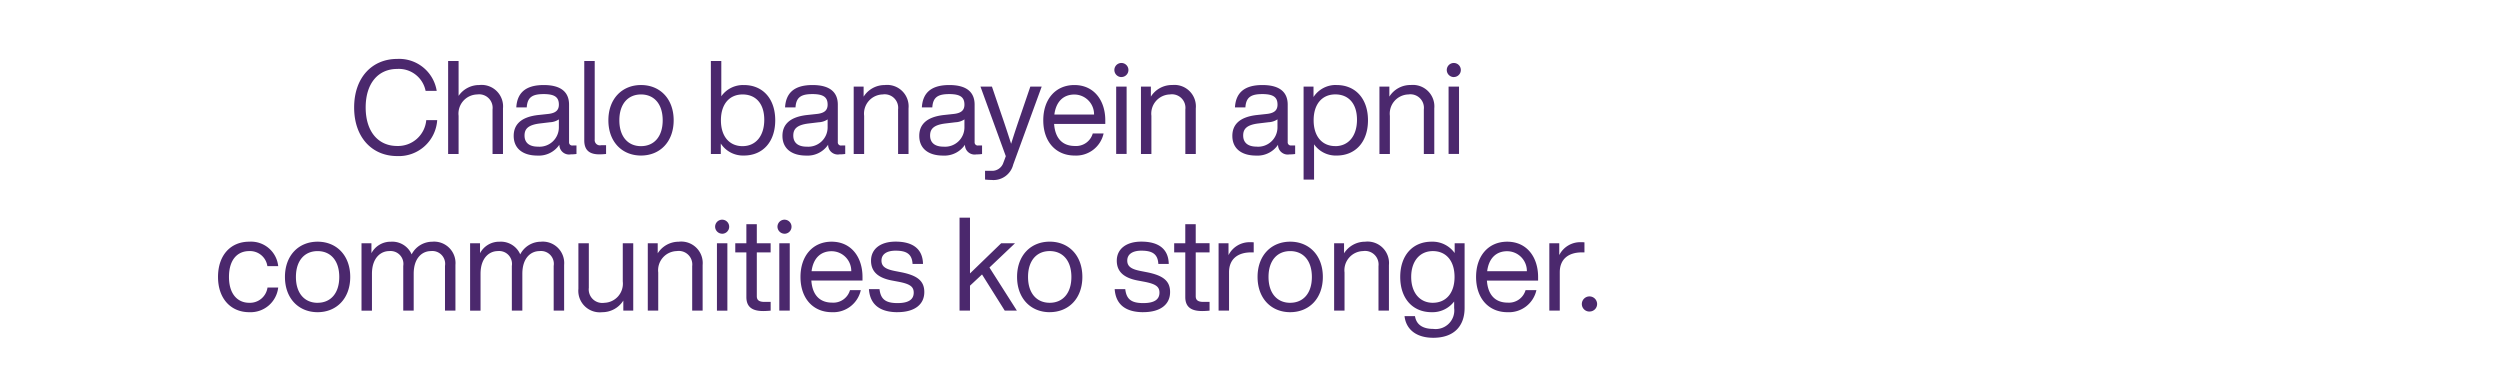 <svg xmlns="http://www.w3.org/2000/svg" width="320" height="50" viewBox="0 0 320 50">
  <defs>
    <style>
      .cls-1 {
        fill: #4b286d;
        fill-rule: evenodd;
      }
    </style>
  </defs>
  <path id="Chalo_banayein_apni_communities_ko_stronger._" data-name="Chalo banayein apni communities ko stronger. " class="cls-1" d="M50.83,19.976a4.919,4.919,0,0,0,5.131-4.6h-1.4a3.626,3.626,0,0,1-3.727,3.309c-2.407,0-4.028-1.821-4.028-4.93s1.621-4.93,4.028-4.93a3.493,3.493,0,0,1,3.643,2.807h1.421A4.863,4.863,0,0,0,50.83,7.543c-3.175,0-5.5,2.356-5.5,6.216S47.654,19.976,50.83,19.976Zm10.508-9.091A3.177,3.177,0,0,0,58.7,12.272V7.81H57.36v11.9H58.7v-4.88a2.455,2.455,0,0,1,2.373-2.74,1.729,1.729,0,0,1,1.972,1.922v5.7h1.337V13.876A2.749,2.749,0,0,0,61.338,10.885Zm11.969,7.737a0.4,0.4,0,0,1-.468-0.418V13.392c0-1.454-.852-2.507-3.242-2.507-2.524,0-3.409,1.187-3.51,2.858h1.337c0.084-1.287.7-1.7,2.173-1.7s1.939,0.451,1.939,1.354c0,0.769-.485,1.086-1.354,1.186l-1.237.134c-2.373.251-3.192,1.32-3.192,2.674,0,1.621,1.17,2.523,3.042,2.523A3.161,3.161,0,0,0,71.6,18.522a1.237,1.237,0,0,0,1.454,1.237,5.09,5.09,0,0,0,.735-0.05V18.622H73.307Zm-4.446.15c-1.187,0-1.721-.568-1.721-1.42,0-.836.435-1.37,2.006-1.554l1.253-.15a2.225,2.225,0,0,0,1.136-.368V16.3A2.477,2.477,0,0,1,68.861,18.772Zm7.864,0.986a8.5,8.5,0,0,0,.852-0.05v-1.12H76.942a0.67,0.67,0,0,1-.819-0.735V7.81H74.786V17.97C74.786,19.29,75.522,19.758,76.725,19.758Zm5.326,0.15c2.423,0,4.178-1.755,4.178-4.512s-1.755-4.512-4.178-4.512S77.873,12.64,77.873,15.4,79.628,19.909,82.051,19.909Zm0-1.2c-1.671,0-2.774-1.22-2.774-3.309s1.1-3.309,2.774-3.309,2.774,1.22,2.774,3.309S83.722,18.706,82.051,18.706Zm13.168-7.821a3.388,3.388,0,0,0-2.891,1.437V7.81H90.991v11.9h1.27V18.371a3.39,3.39,0,0,0,2.958,1.537c2.423,0,4.011-1.755,4.011-4.512S97.643,10.885,95.219,10.885Zm-0.167,7.821c-1.671,0-2.774-1.22-2.774-3.309s1.1-3.309,2.774-3.309,2.774,1.153,2.774,3.242S96.723,18.706,95.052,18.706Zm12.656-.084a0.4,0.4,0,0,1-.468-0.418V13.392c0-1.454-.853-2.507-3.243-2.507-2.523,0-3.409,1.187-3.509,2.858h1.337c0.083-1.287.7-1.7,2.172-1.7s1.939,0.451,1.939,1.354c0,0.769-.485,1.086-1.354,1.186l-1.236.134c-2.374.251-3.193,1.32-3.193,2.674,0,1.621,1.17,2.523,3.042,2.523A3.161,3.161,0,0,0,106,18.522a1.236,1.236,0,0,0,1.454,1.237,5.078,5.078,0,0,0,.735-0.05V18.622h-0.484Zm-4.446.15c-1.187,0-1.721-.568-1.721-1.42,0-.836.434-1.37,2.005-1.554l1.254-.15a2.223,2.223,0,0,0,1.136-.368V16.3A2.477,2.477,0,0,1,103.262,18.772Zm9.988-7.888a3.177,3.177,0,0,0-2.707,1.487V11.085h-1.27v8.623h1.337v-4.88a2.454,2.454,0,0,1,2.373-2.74,1.729,1.729,0,0,1,1.972,1.922v5.7h1.337V13.876A2.749,2.749,0,0,0,113.25,10.885Zm11.969,7.737a0.4,0.4,0,0,1-.468-0.418V13.392c0-1.454-.852-2.507-3.242-2.507-2.524,0-3.41,1.187-3.51,2.858h1.337c0.084-1.287.7-1.7,2.173-1.7s1.939,0.451,1.939,1.354c0,0.769-.485,1.086-1.354,1.186l-1.237.134c-2.373.251-3.192,1.32-3.192,2.674,0,1.621,1.17,2.523,3.042,2.523a3.161,3.161,0,0,0,2.808-1.387,1.236,1.236,0,0,0,1.454,1.237,5.088,5.088,0,0,0,.735-0.05V18.622h-0.485Zm-4.445.15c-1.187,0-1.722-.568-1.722-1.42,0-.836.435-1.37,2.006-1.554l1.253-.15a2.227,2.227,0,0,0,1.137-.368V16.3A2.477,2.477,0,0,1,120.774,18.772Zm11.108-7.687-1.22,3.576c-0.435,1.253-.853,2.507-1.237,3.743-0.4-1.237-.8-2.473-1.237-3.727l-1.22-3.593H125.5l3.243,8.907c-0.1.267-.2,0.552-0.3,0.8a1.511,1.511,0,0,1-1.571,1.07h-0.786v1.12a6.656,6.656,0,0,0,.8.05,2.605,2.605,0,0,0,2.807-1.972l3.644-9.976h-1.454Zm9.595,4.311c0-2.473-1.387-4.512-3.961-4.512-2.39,0-3.977,1.8-3.977,4.512,0,2.791,1.654,4.512,4.011,4.512a3.6,3.6,0,0,0,3.71-2.824h-1.387a2.216,2.216,0,0,1-2.29,1.6c-1.5,0-2.523-.886-2.657-2.824h6.551V15.4ZM137.516,12.1a2.529,2.529,0,0,1,2.524,2.557h-5.081C135.177,12.957,136.163,12.1,137.516,12.1Zm6.023-2.239a0.9,0.9,0,1,0-.9-0.9A0.909,0.909,0,0,0,143.539,9.866Zm-0.669,9.843h1.337V11.085H142.87v8.623Zm7.15-8.823a3.177,3.177,0,0,0-2.708,1.487V11.085h-1.27v8.623h1.337v-4.88a2.455,2.455,0,0,1,2.373-2.74,1.729,1.729,0,0,1,1.972,1.922v5.7h1.338V13.876A2.749,2.749,0,0,0,150.02,10.885Zm15.274,7.737a0.4,0.4,0,0,1-.468-0.418V13.392c0-1.454-.852-2.507-3.242-2.507-2.524,0-3.41,1.187-3.51,2.858h1.337c0.083-1.287.7-1.7,2.173-1.7s1.938,0.451,1.938,1.354c0,0.769-.484,1.086-1.354,1.186l-1.236.134c-2.374.251-3.192,1.32-3.192,2.674,0,1.621,1.169,2.523,3.041,2.523a3.161,3.161,0,0,0,2.808-1.387,1.237,1.237,0,0,0,1.454,1.237,5.1,5.1,0,0,0,.736-0.05V18.622h-0.485Zm-4.446.15c-1.186,0-1.721-.568-1.721-1.42,0-.836.434-1.37,2-1.554l1.254-.15a2.223,2.223,0,0,0,1.136-.368V16.3A2.477,2.477,0,0,1,160.848,18.772Zm10.239-7.888a3.39,3.39,0,0,0-2.958,1.537V11.085h-1.27v11.9H168.2V18.472a3.388,3.388,0,0,0,2.891,1.437c2.424,0,4.011-1.755,4.011-4.512S173.511,10.885,171.087,10.885Zm-0.167,7.821c-1.671,0-2.774-1.22-2.774-3.309s1.1-3.309,2.774-3.309,2.775,1.153,2.775,3.242S172.591,18.706,170.92,18.706Zm9.626-7.821a3.177,3.177,0,0,0-2.708,1.487V11.085h-1.27v8.623h1.337v-4.88a2.455,2.455,0,0,1,2.373-2.74,1.729,1.729,0,0,1,1.972,1.922v5.7h1.338V13.876A2.749,2.749,0,0,0,180.546,10.885Zm5.541-1.019a0.9,0.9,0,1,0-.9-0.9A0.909,0.909,0,0,0,186.087,9.866Zm-0.669,9.843h1.337V11.085h-1.337v8.623ZM31.9,39.96a3.557,3.557,0,0,0,3.71-3.158h-1.37a2.265,2.265,0,0,1-2.34,1.955c-1.437,0-2.591-1.053-2.591-3.309s1.12-3.309,2.591-3.309a2.245,2.245,0,0,1,2.323,1.922h1.387a3.5,3.5,0,0,0-3.71-3.125c-2.39,0-3.994,1.738-3.994,4.512S29.545,39.96,31.9,39.96Zm8.752,0c2.423,0,4.178-1.755,4.178-4.512s-1.755-4.512-4.178-4.512-4.178,1.755-4.178,4.512S38.23,39.96,40.653,39.96Zm0-1.2c-1.671,0-2.774-1.22-2.774-3.309s1.1-3.309,2.774-3.309,2.774,1.22,2.774,3.309S42.324,38.756,40.653,38.756Zm14.695-7.821a2.979,2.979,0,0,0-2.657,1.621,2.7,2.7,0,0,0-2.657-1.621,2.77,2.77,0,0,0-2.49,1.471v-1.27h-1.27v8.623H47.61V35.047c0-2.072,1.153-2.908,2.206-2.908a1.647,1.647,0,0,1,1.8,1.9v5.715h1.337V35.047c0-2.072,1.12-2.908,2.206-2.908a1.641,1.641,0,0,1,1.8,1.9v5.715h1.337V33.91A2.741,2.741,0,0,0,55.348,30.936Zm13.9,0a2.979,2.979,0,0,0-2.657,1.621,2.7,2.7,0,0,0-2.657-1.621,2.77,2.77,0,0,0-2.49,1.471v-1.27h-1.27v8.623h1.337V35.047c0-2.072,1.153-2.908,2.206-2.908a1.647,1.647,0,0,1,1.8,1.9v5.715H66.86V35.047c0-2.072,1.12-2.908,2.206-2.908a1.641,1.641,0,0,1,1.805,1.9v5.715h1.337V33.91A2.741,2.741,0,0,0,69.25,30.936Zm10.468,0.2v4.88a2.455,2.455,0,0,1-2.373,2.741,1.73,1.73,0,0,1-1.972-1.922v-5.7H74.035v5.832a2.749,2.749,0,0,0,3.042,2.991,3.177,3.177,0,0,0,2.708-1.487v1.287h1.27V31.136H79.717Zm7.179-.2a3.177,3.177,0,0,0-2.707,1.487V31.136h-1.27v8.623h1.337V34.879a2.455,2.455,0,0,1,2.373-2.741A1.729,1.729,0,0,1,88.6,34.061v5.7h1.337V33.927A2.749,2.749,0,0,0,86.9,30.936Zm5.541-1.019a0.9,0.9,0,1,0-.9-0.9A0.91,0.91,0,0,0,92.437,29.916Zm-0.668,9.843h1.337V31.136H91.768v8.623Zm6.875-7.453v-1.17H96.872V28.7H95.535v2.44H94.115v1.17h1.421v5.715c0,1.32.819,1.788,2.156,1.788q0.4,0,.953-0.05v-1.12H97.858c-0.769,0-.986-0.284-0.986-0.735v-5.6h1.772Zm1.774-2.39a0.9,0.9,0,1,0-.9-0.9A0.91,0.91,0,0,0,100.418,29.916ZM99.75,39.759h1.338V31.136H99.75v8.623ZM110.4,35.448c0-2.473-1.387-4.512-3.961-4.512-2.39,0-3.977,1.8-3.977,4.512,0,2.791,1.654,4.512,4.011,4.512a3.6,3.6,0,0,0,3.71-2.824H108.8a2.216,2.216,0,0,1-2.29,1.6c-1.5,0-2.523-.886-2.657-2.824H110.4V35.448Zm-3.961-3.292a2.529,2.529,0,0,1,2.524,2.557h-5.081C104.1,33.008,105.086,32.156,106.439,32.156Zm8.446,7.8c2.123,0,3.426-.936,3.426-2.573,0-1.4-.852-2.122-2.975-2.54l-0.768-.15c-1.1-.217-1.739-0.518-1.739-1.337,0-.8.652-1.27,1.805-1.27,1.321,0,2.106.368,2.173,1.7h1.337c-0.033-1.838-1.2-2.858-3.51-2.858-1.972,0-3.142.969-3.142,2.44,0,1.337.819,2.189,2.691,2.54l0.8,0.15c1.5,0.284,1.973.635,1.973,1.4,0,0.852-.619,1.337-2.073,1.337-1.521,0-2.156-.485-2.306-1.788h-1.354C111.359,39.04,112.7,39.96,114.885,39.96Zm13.72-.2h1.554l-3.509-5.514,3.275-3.108h-1.771L124.159,35V27.861h-1.337v11.9h1.337V36.567L125.7,35.13Zm5.758,0.2c2.424,0,4.179-1.755,4.179-4.512s-1.755-4.512-4.179-4.512-4.178,1.755-4.178,4.512S131.94,39.96,134.363,39.96Zm0-1.2c-1.671,0-2.774-1.22-2.774-3.309s1.1-3.309,2.774-3.309,2.775,1.22,2.775,3.309S136.035,38.756,134.363,38.756Zm11.982,1.2c2.123,0,3.426-.936,3.426-2.573,0-1.4-.852-2.122-2.975-2.54l-0.769-.15c-1.1-.217-1.738-0.518-1.738-1.337,0-.8.652-1.27,1.805-1.27,1.321,0,2.106.368,2.173,1.7H149.6c-0.033-1.838-1.2-2.858-3.51-2.858-1.972,0-3.142.969-3.142,2.44,0,1.337.819,2.189,2.691,2.54l0.8,0.15c1.5,0.284,1.972.635,1.972,1.4,0,0.852-.618,1.337-2.072,1.337-1.521,0-2.156-.485-2.306-1.788h-1.354C142.819,39.04,144.156,39.96,146.345,39.96Zm8.479-7.654v-1.17h-1.771V28.7h-1.337v2.44h-1.421v1.17h1.421v5.715c0,1.32.819,1.788,2.156,1.788,0.267,0,.585-0.017.952-0.05v-1.12h-0.785c-0.769,0-.986-0.284-0.986-0.735v-5.6h1.771Zm5.2-1.3a3.01,3.01,0,0,0-2.774,1.654V31.136h-1.271v8.623h1.338V34.846c0-1.671,1.1-2.54,2.824-2.54h0.334V31.019C160.29,31,160.157,31,160.023,31Zm5.122,8.957c2.423,0,4.178-1.755,4.178-4.512s-1.755-4.512-4.178-4.512-4.178,1.755-4.178,4.512S162.721,39.96,165.145,39.96Zm0-1.2c-1.672,0-2.775-1.22-2.775-3.309s1.1-3.309,2.775-3.309,2.774,1.22,2.774,3.309S166.816,38.756,165.145,38.756Zm9.6-7.821a3.179,3.179,0,0,0-2.708,1.487V31.136h-1.27v8.623H172.1V34.879a2.455,2.455,0,0,1,2.374-2.741,1.73,1.73,0,0,1,1.972,1.922v5.7h1.337V33.927A2.749,2.749,0,0,0,174.742,30.936Zm11.452,0.2V32.39a3.479,3.479,0,0,0-2.958-1.454c-2.423,0-4.011,1.755-4.011,4.512s1.588,4.512,4.011,4.512a3.483,3.483,0,0,0,2.891-1.37v0.836a2.386,2.386,0,0,1-2.674,2.674c-1.353,0-2.172-.552-2.339-1.638h-1.338c0.184,1.671,1.471,2.774,3.677,2.774,2.725,0,4.012-1.571,4.012-3.81V31.136h-1.271Zm-2.791,7.62c-1.671,0-2.774-1.287-2.774-3.309s1.1-3.309,2.774-3.309,2.775,1.22,2.775,3.309S185.075,38.756,183.4,38.756Zm13.47-3.309c0-2.473-1.387-4.512-3.961-4.512-2.39,0-3.978,1.8-3.978,4.512,0,2.791,1.655,4.512,4.011,4.512a3.6,3.6,0,0,0,3.711-2.824h-1.388a2.214,2.214,0,0,1-2.289,1.6c-1.5,0-2.524-.886-2.658-2.824h6.552V35.448Zm-3.961-3.292a2.529,2.529,0,0,1,2.524,2.557h-5.081C190.572,33.008,191.558,32.156,192.912,32.156ZM202.359,31a3.013,3.013,0,0,0-2.775,1.654V31.136h-1.27v8.623h1.337V34.846c0-1.671,1.1-2.54,2.825-2.54h0.334V31.019C202.626,31,202.492,31,202.359,31Zm1.119,8.873a0.959,0.959,0,0,0,.952-0.986,0.978,0.978,0,0,0-1.955,0A0.962,0.962,0,0,0,203.478,39.876Z"/>
</svg>
